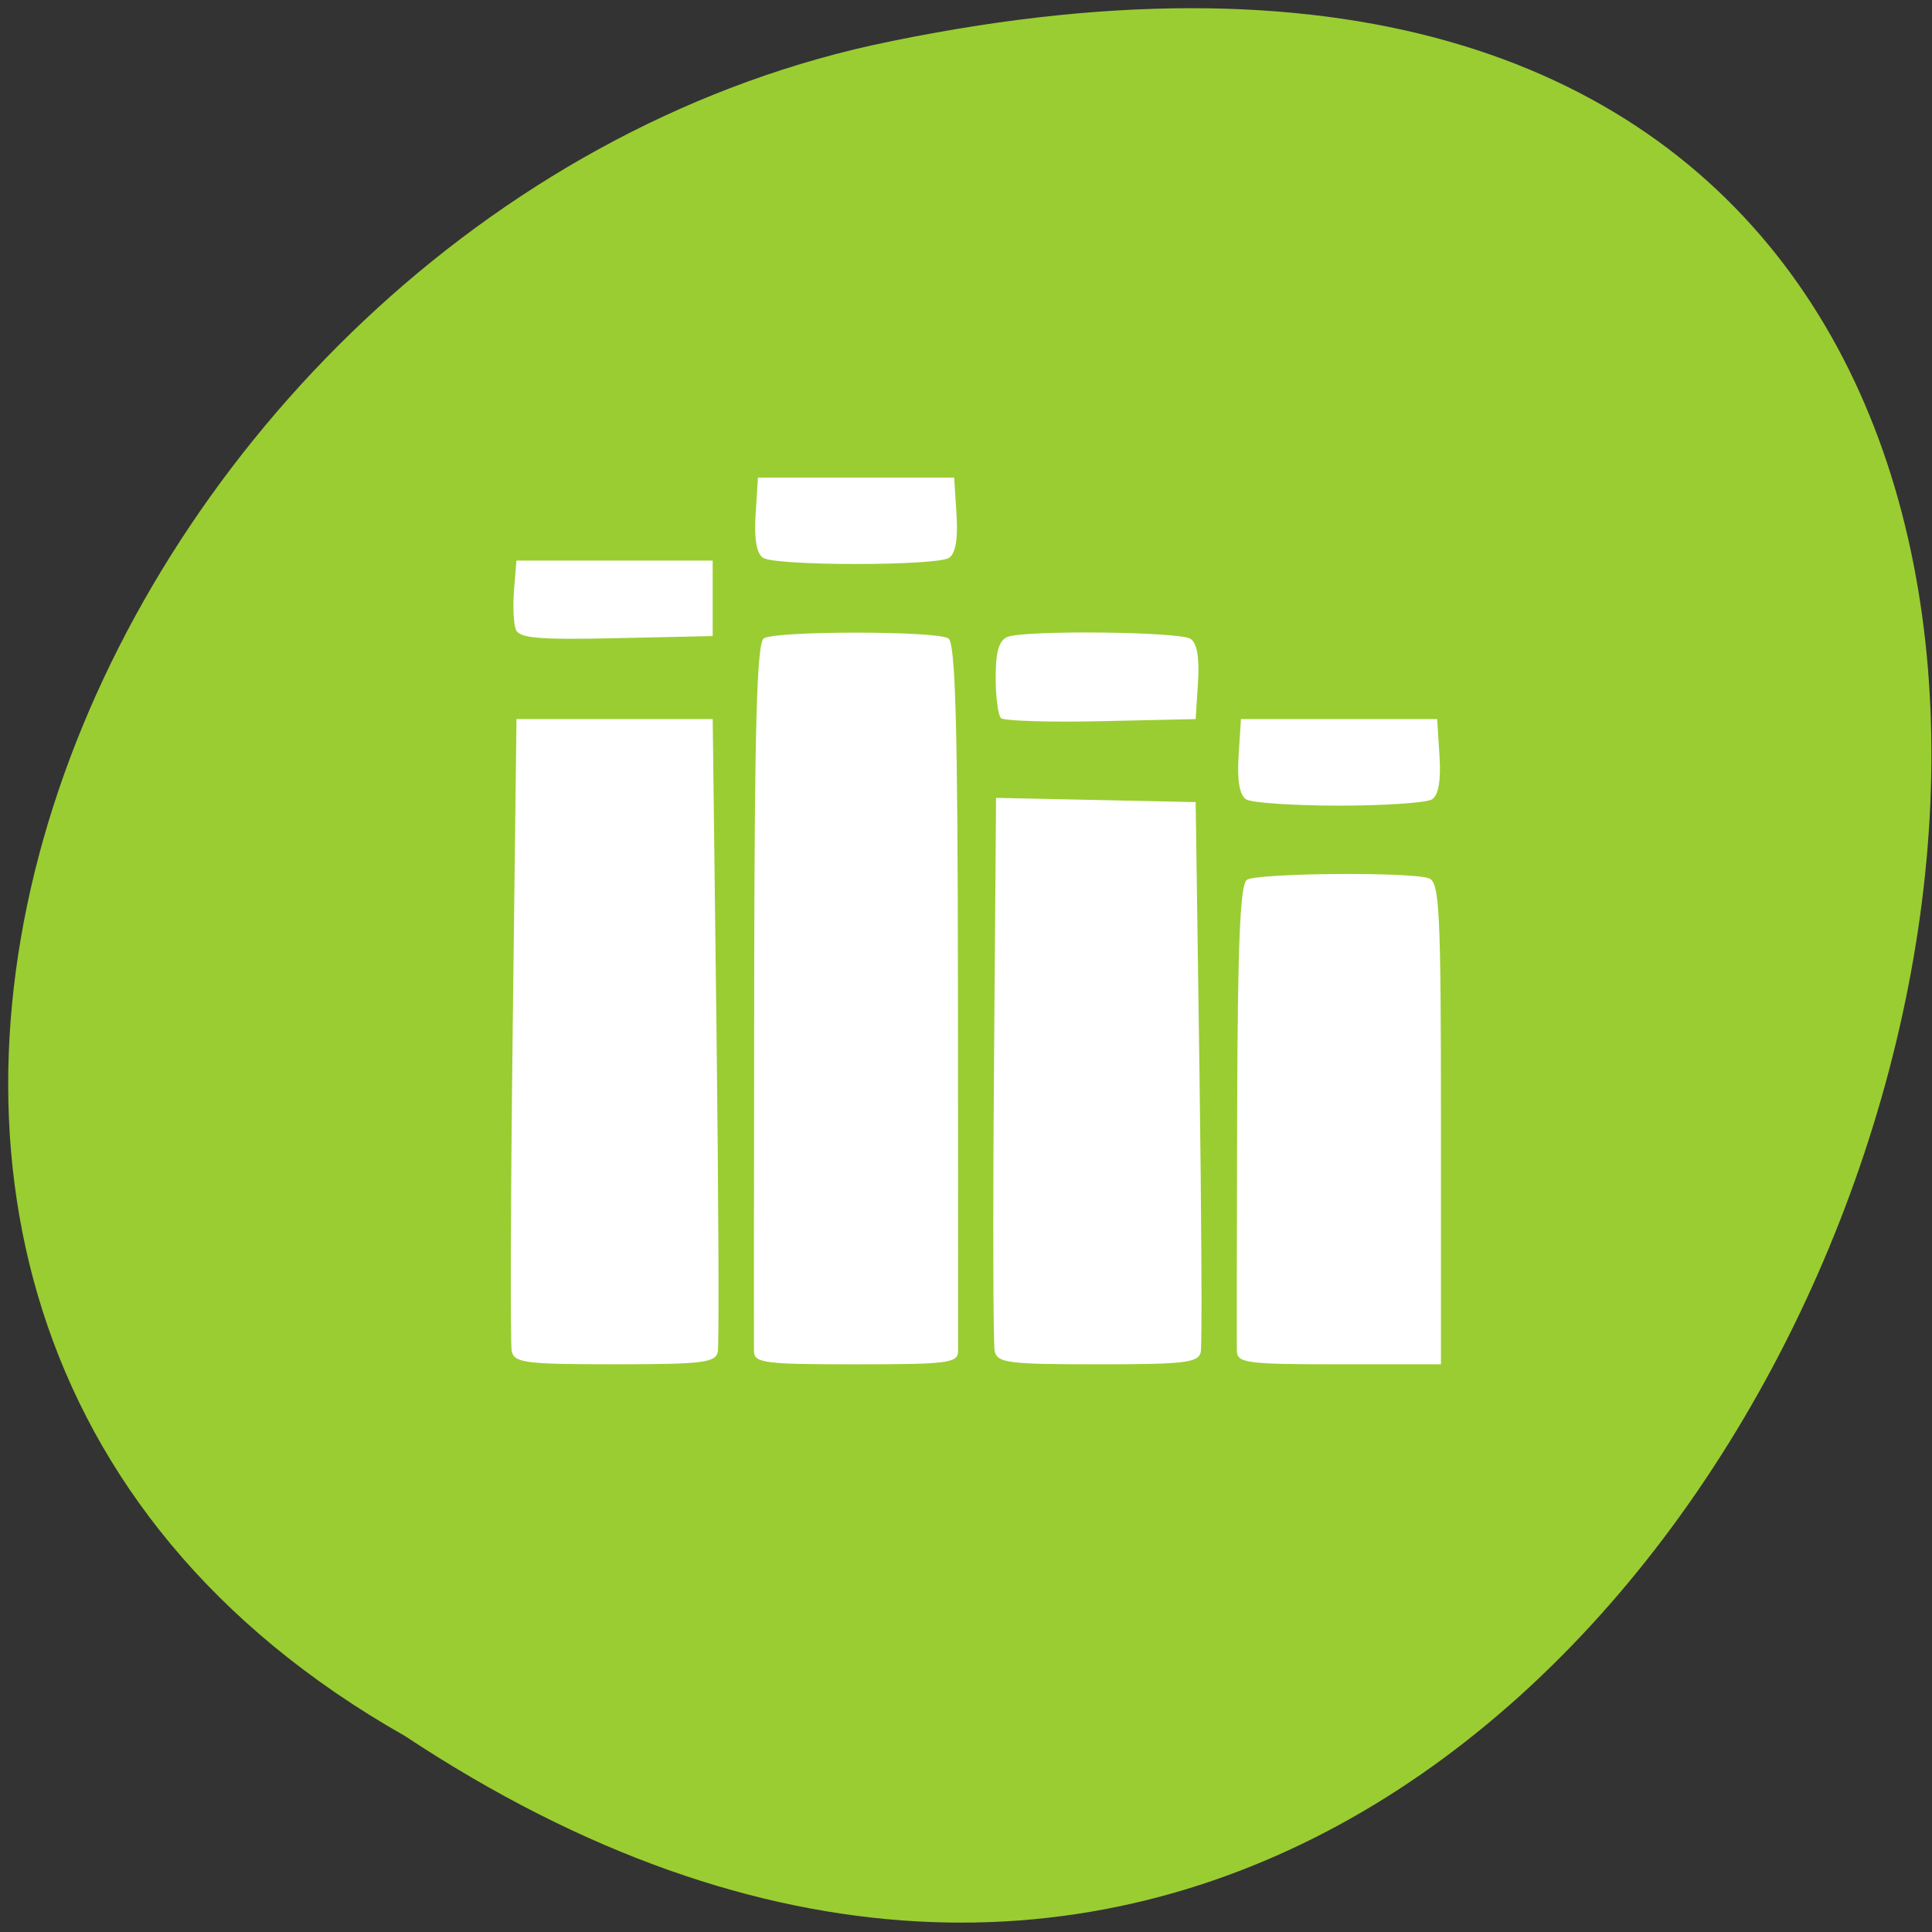 <svg xmlns="http://www.w3.org/2000/svg" viewBox="0 0 256 256"><rect x="0" y="0" width="256" height="256" fill="#333333" stroke="none"/><g transform="translate(1.085 -794.19)" style="color:#000"><path d="m 52.54 1024.2 c 191.58 126.79 309.58 -277.54 61.917 -224.01 -102.35 22.81 -164.47 165.87 -61.917 224.01 z" style="fill:#9acd32"/><path d="m 66.72 973.22 c -0.202 -0.962 -0.142 -20.2 0.133 -42.75 l 0.5 -41 h 13 h 13 l 0.5 41.08 c 0.275 22.596 0.355 41.834 0.177 42.75 -0.282 1.455 -2.01 1.666 -13.633 1.666 -11.87 0 -13.35 -0.189 -13.677 -1.75 z m 32.1 0 c -0.016 -0.962 -0.003 -22.431 0.028 -47.708 0.043 -35.06 0.347 -46.14 1.279 -46.735 1.597 -1.014 22.854 -1.01 24.453 0.006 0.944 0.6 1.24 11.479 1.269 46.735 0.021 25.27 0.03 46.74 0.019 47.703 -0.017 1.579 -1.336 1.75 -13.519 1.75 -12.18 0 -13.503 -0.171 -13.529 -1.75 z m 31.895 0 c -0.202 -0.962 -0.243 -17.85 -0.092 -37.529 l 0.275 -35.779 l 13.225 0.279 l 13.225 0.279 l 0.5 35.588 c 0.275 19.573 0.355 36.34 0.177 37.25 -0.282 1.45 -2.02 1.662 -13.633 1.662 -11.87 0 -13.35 -0.189 -13.677 -1.75 z m 32.09 0 c -0.023 -0.962 -0.004 -15.235 0.041 -31.716 0.061 -22.272 0.392 -30.16 1.291 -30.735 1.43 -0.909 21.836 -1.072 24.13 -0.192 1.397 0.536 1.582 4.34 1.582 32.5 v 31.893 h -13.5 c -12.175 0 -13.504 -0.172 -13.541 -1.75 z m 1.23 -73.11 c -0.868 -0.55 -1.206 -2.489 -1 -5.735 l 0.311 -4.903 h 13 h 13 l 0.311 4.903 c 0.206 3.246 -0.132 5.184 -1 5.735 -0.721 0.457 -6.261 0.831 -12.311 0.831 -6.05 0 -11.59 -0.374 -12.311 -0.831 z m -32.494 -10.776 c -0.382 -0.382 -0.695 -2.822 -0.695 -5.421 0 -3.387 0.448 -4.898 1.582 -5.333 2.381 -0.914 22.724 -0.699 24.23 0.255 0.868 0.55 1.206 2.489 1 5.735 l -0.311 4.903 l -12.555 0.278 c -6.905 0.153 -12.868 -0.034 -13.25 -0.417 z m -64.28 -11.727 c -0.301 -0.784 -0.404 -3.16 -0.23 -5.28 l 0.317 -3.855 h 13 h 13 v 5 v 5 l -12.77 0.28 c -10.317 0.226 -12.875 0.006 -13.317 -1.145 z m 32.775 -9.497 c -0.868 -0.55 -1.206 -2.489 -1 -5.735 l 0.311 -4.903 h 13 h 13 l 0.311 4.903 c 0.206 3.246 -0.132 5.184 -1 5.735 -1.707 1.083 -22.915 1.083 -24.622 0 z" style="fill:#fff"/></g></svg>
